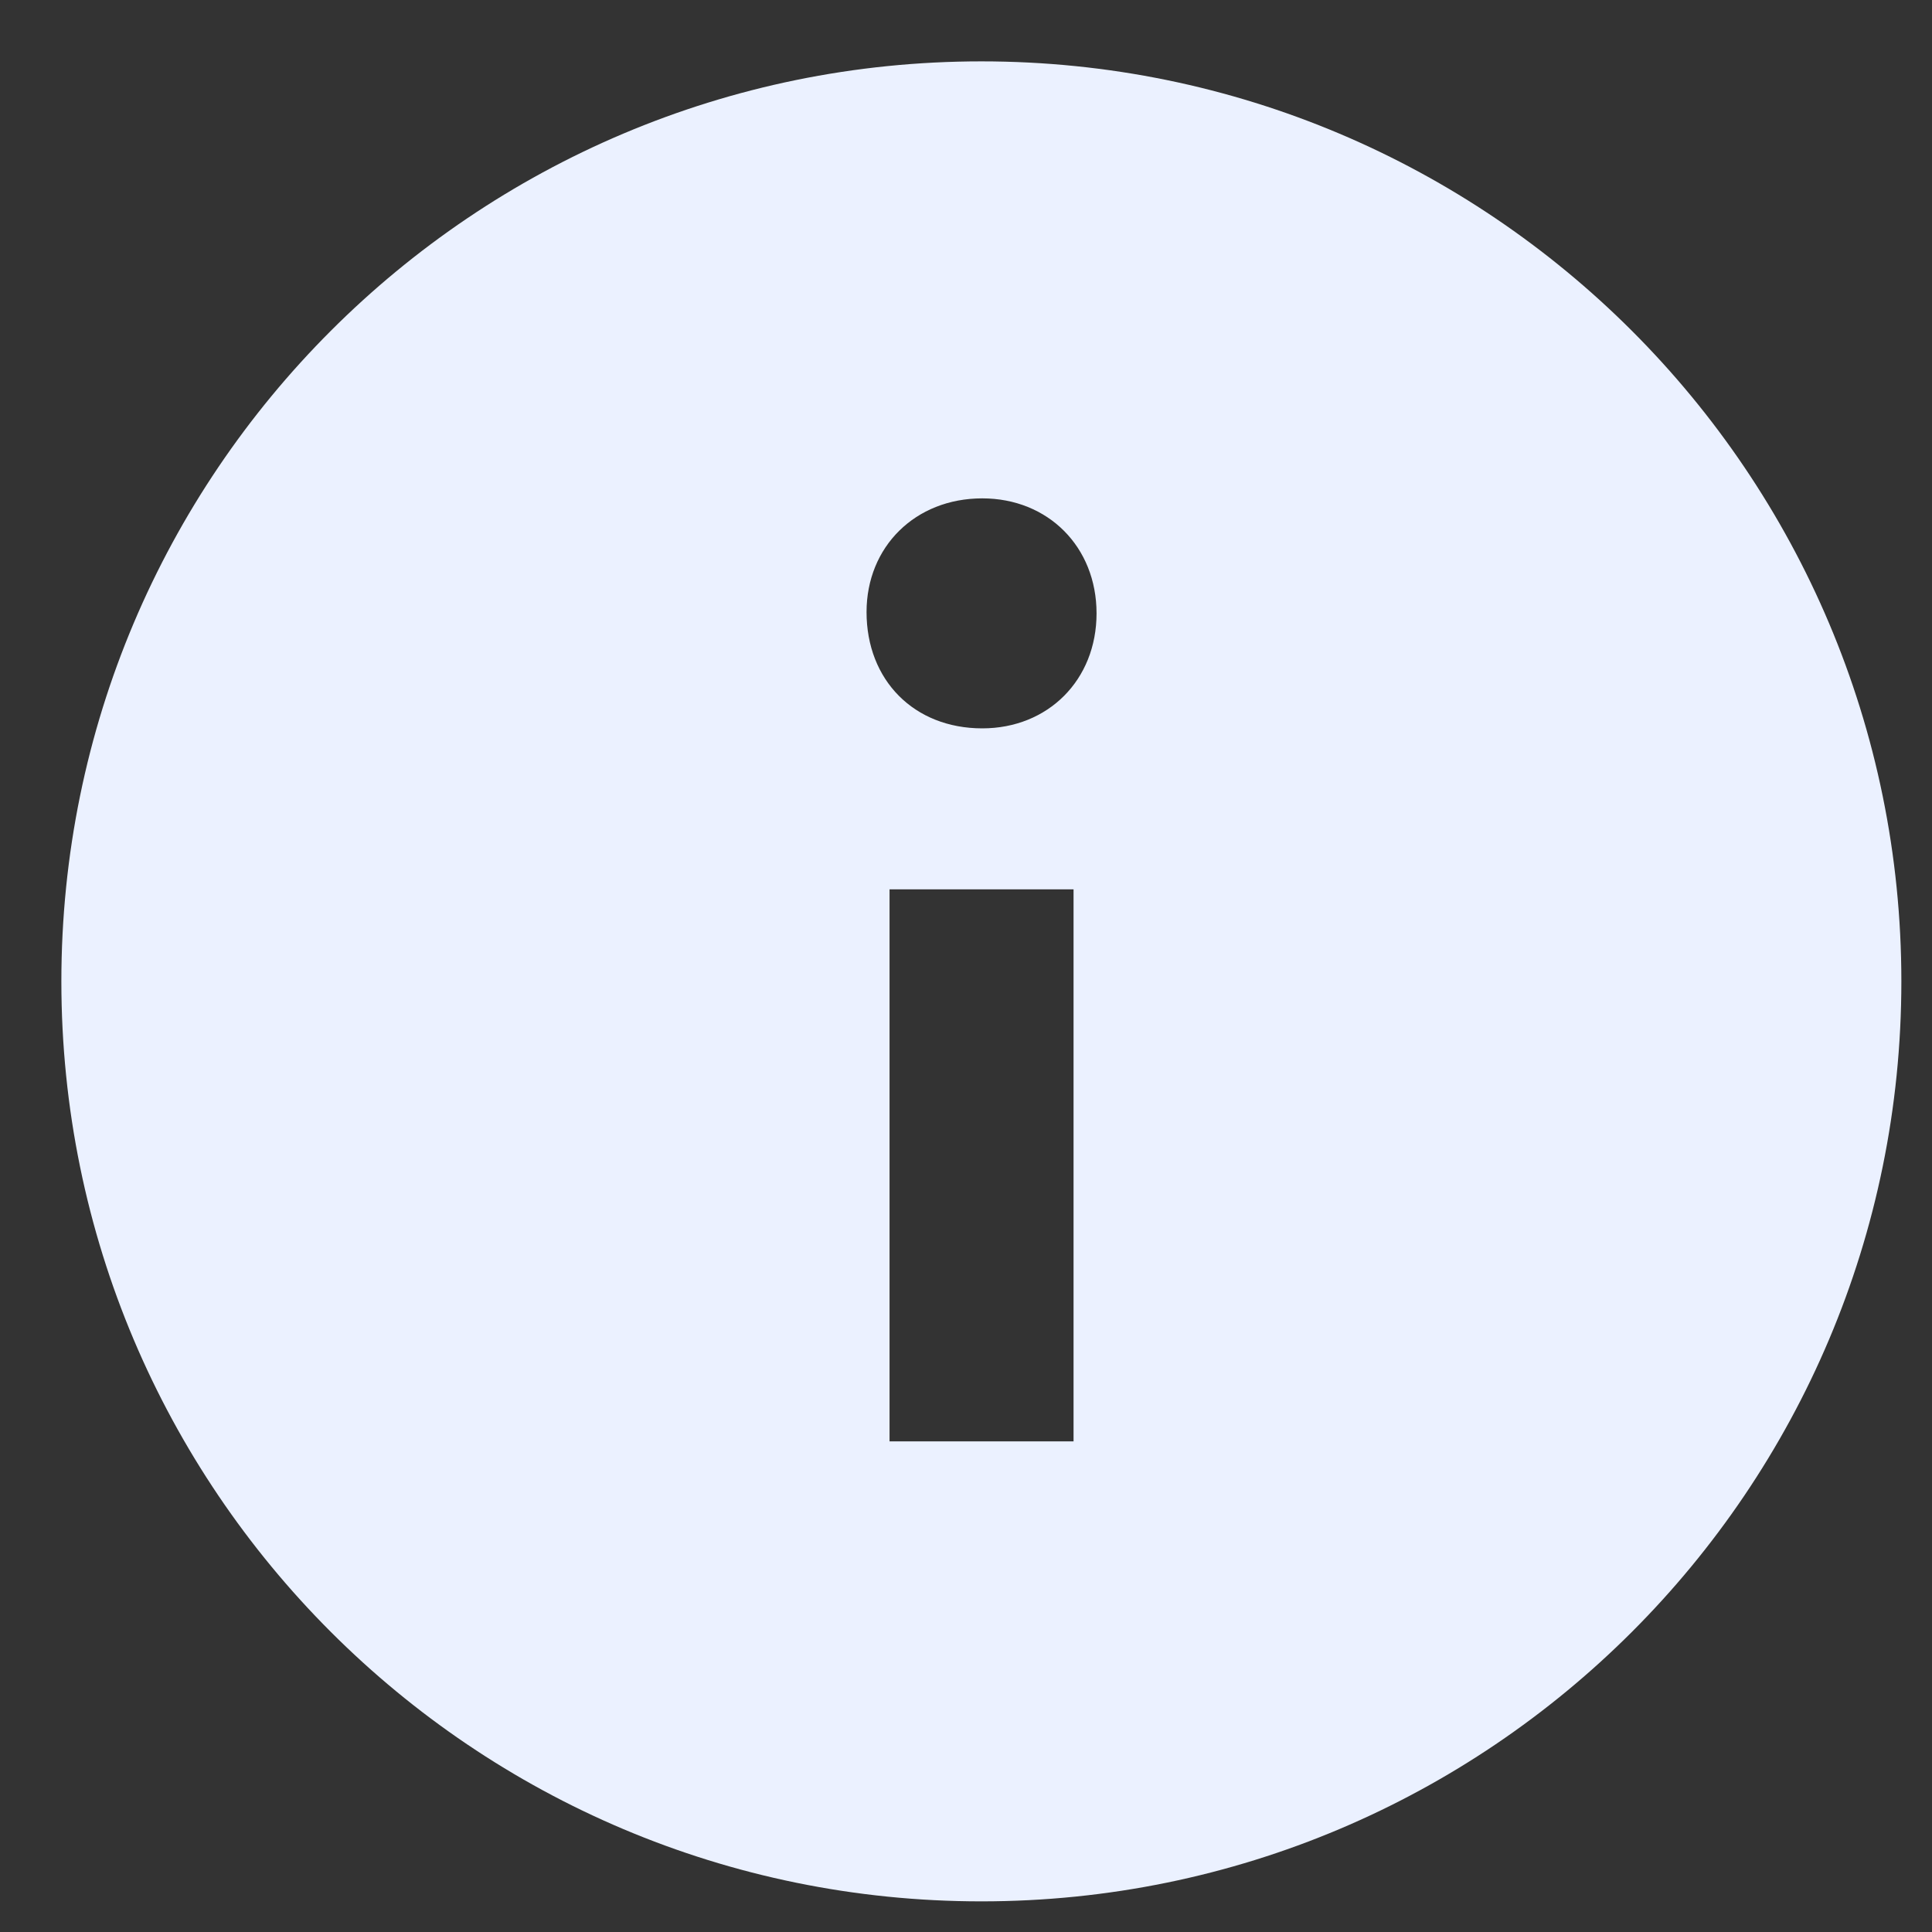 <svg width="21" height="21" viewBox="0 0 21 21" fill="none" xmlns="http://www.w3.org/2000/svg">
<rect x="0" y="0" width="21" height="21" fill="#333333" stroke="none"/>
<path fill-rule="evenodd" clip-rule="evenodd" d="M10.667 0.667C16.19 0.667 20.667 5.144 20.667 10.667C20.667 16.19 16.19 20.667 10.667 20.667C5.144 20.667 0.667 16.19 0.667 10.667C0.667 5.144 5.144 0.667 10.667 0.667ZM11.669 9.667H9.669V15.667H11.669V9.667ZM10.677 5.417C9.948 5.417 9.419 5.943 9.419 6.653C9.419 7.392 9.934 7.917 10.677 7.917C11.391 7.917 11.919 7.392 11.919 6.667C11.919 5.943 11.391 5.417 10.677 5.417Z" fill="#EBF1FF"/>
</svg>
